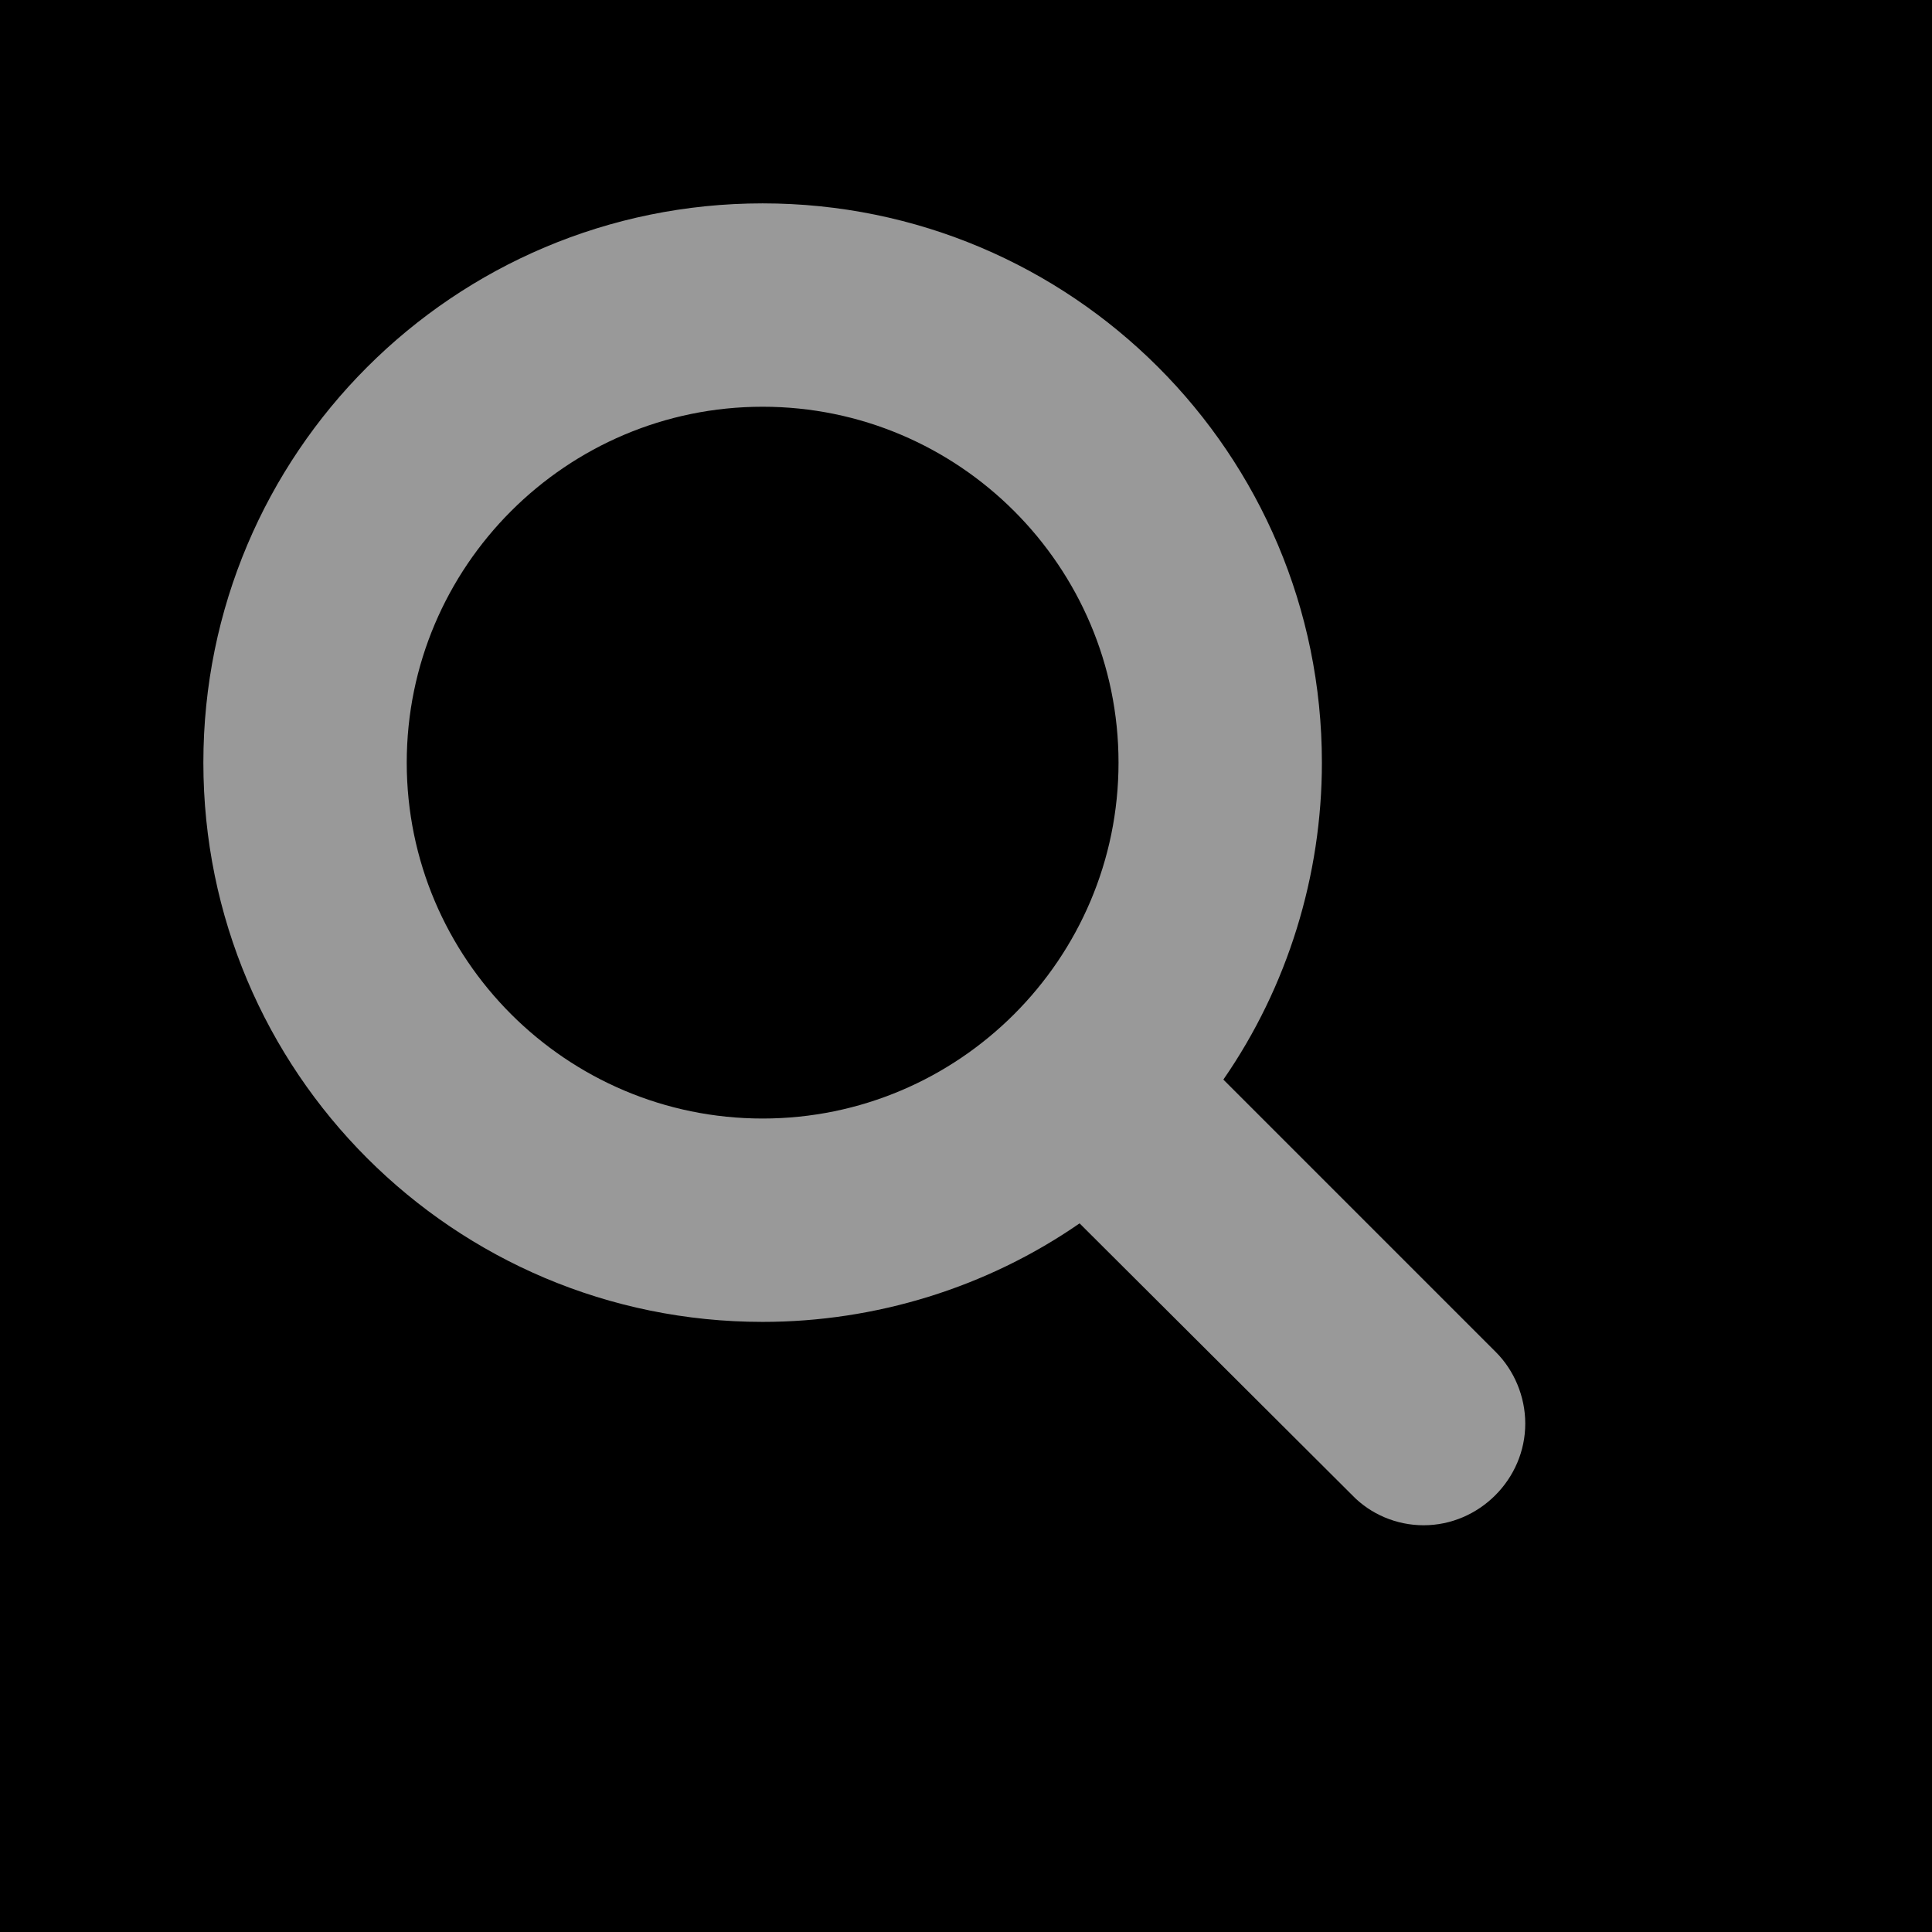 <?xml version="1.0" encoding="UTF-8"?>
<svg width="19px" height="19px" viewBox="0 0 19 19" version="1.1" xmlns="http://www.w3.org/2000/svg" xmlns:xlink="http://www.w3.org/1999/xlink">
    <!-- Generator: Sketch 47.1 (45422) - http://www.bohemiancoding.com/sketch -->
    <title>Desktop / Mast</title>
    <desc>Created with Sketch.</desc>
    <defs>
        <rect id="path-1" x="0" y="0" width="270" height="35" rx="4"></rect>
    </defs>
    <g id="Symbols" stroke="none" stroke-width="1" fill="none" fill-rule="evenodd">
        <g id="Desktop-/-Mast" transform="translate(-1070, -72)">
            <g>
                <rect id="Rectangle-2" fill="#FFFFFF" x="0" y="0" width="1400" height="125"></rect>
                <g id="Group-2" transform="translate(1016, 62)">
                    <g id="Rectangle-5">
                        <use fill="#FFFFFF" fill-rule="evenodd" xlink:href="#path-1"></use>
                        <use fill="black" fill-opacity="1" xlink:href="#path-1"></use>
                    </g>
                    <g id="Group-6" transform="translate(56, 10)" fill="#999999">
                        <path d="M9,7.5 C9,9.43 7.43,11 5.5,11 C3.57,11 2,9.43 2,7.5 C2,5.57 3.57,4 5.5,4 C7.43,4 9,5.57 9,7.5 Z M13,14 C13,13.734 12.891,13.477 12.711,13.297 L10.031,10.617 C10.664,9.703 11,8.609 11,7.5 C11,4.461 8.539,2 5.5,2 C2.461,2 0,4.461 0,7.5 C0,10.539 2.461,13 5.5,13 C6.609,13 7.703,12.664 8.617,12.031 L11.297,14.703 C11.477,14.891 11.734,15 12,15 C12.547,15 13,14.547 13,14 Z" id="search"></path>
                    </g>
                </g>
            </g>
        </g>
    </g>
</svg>